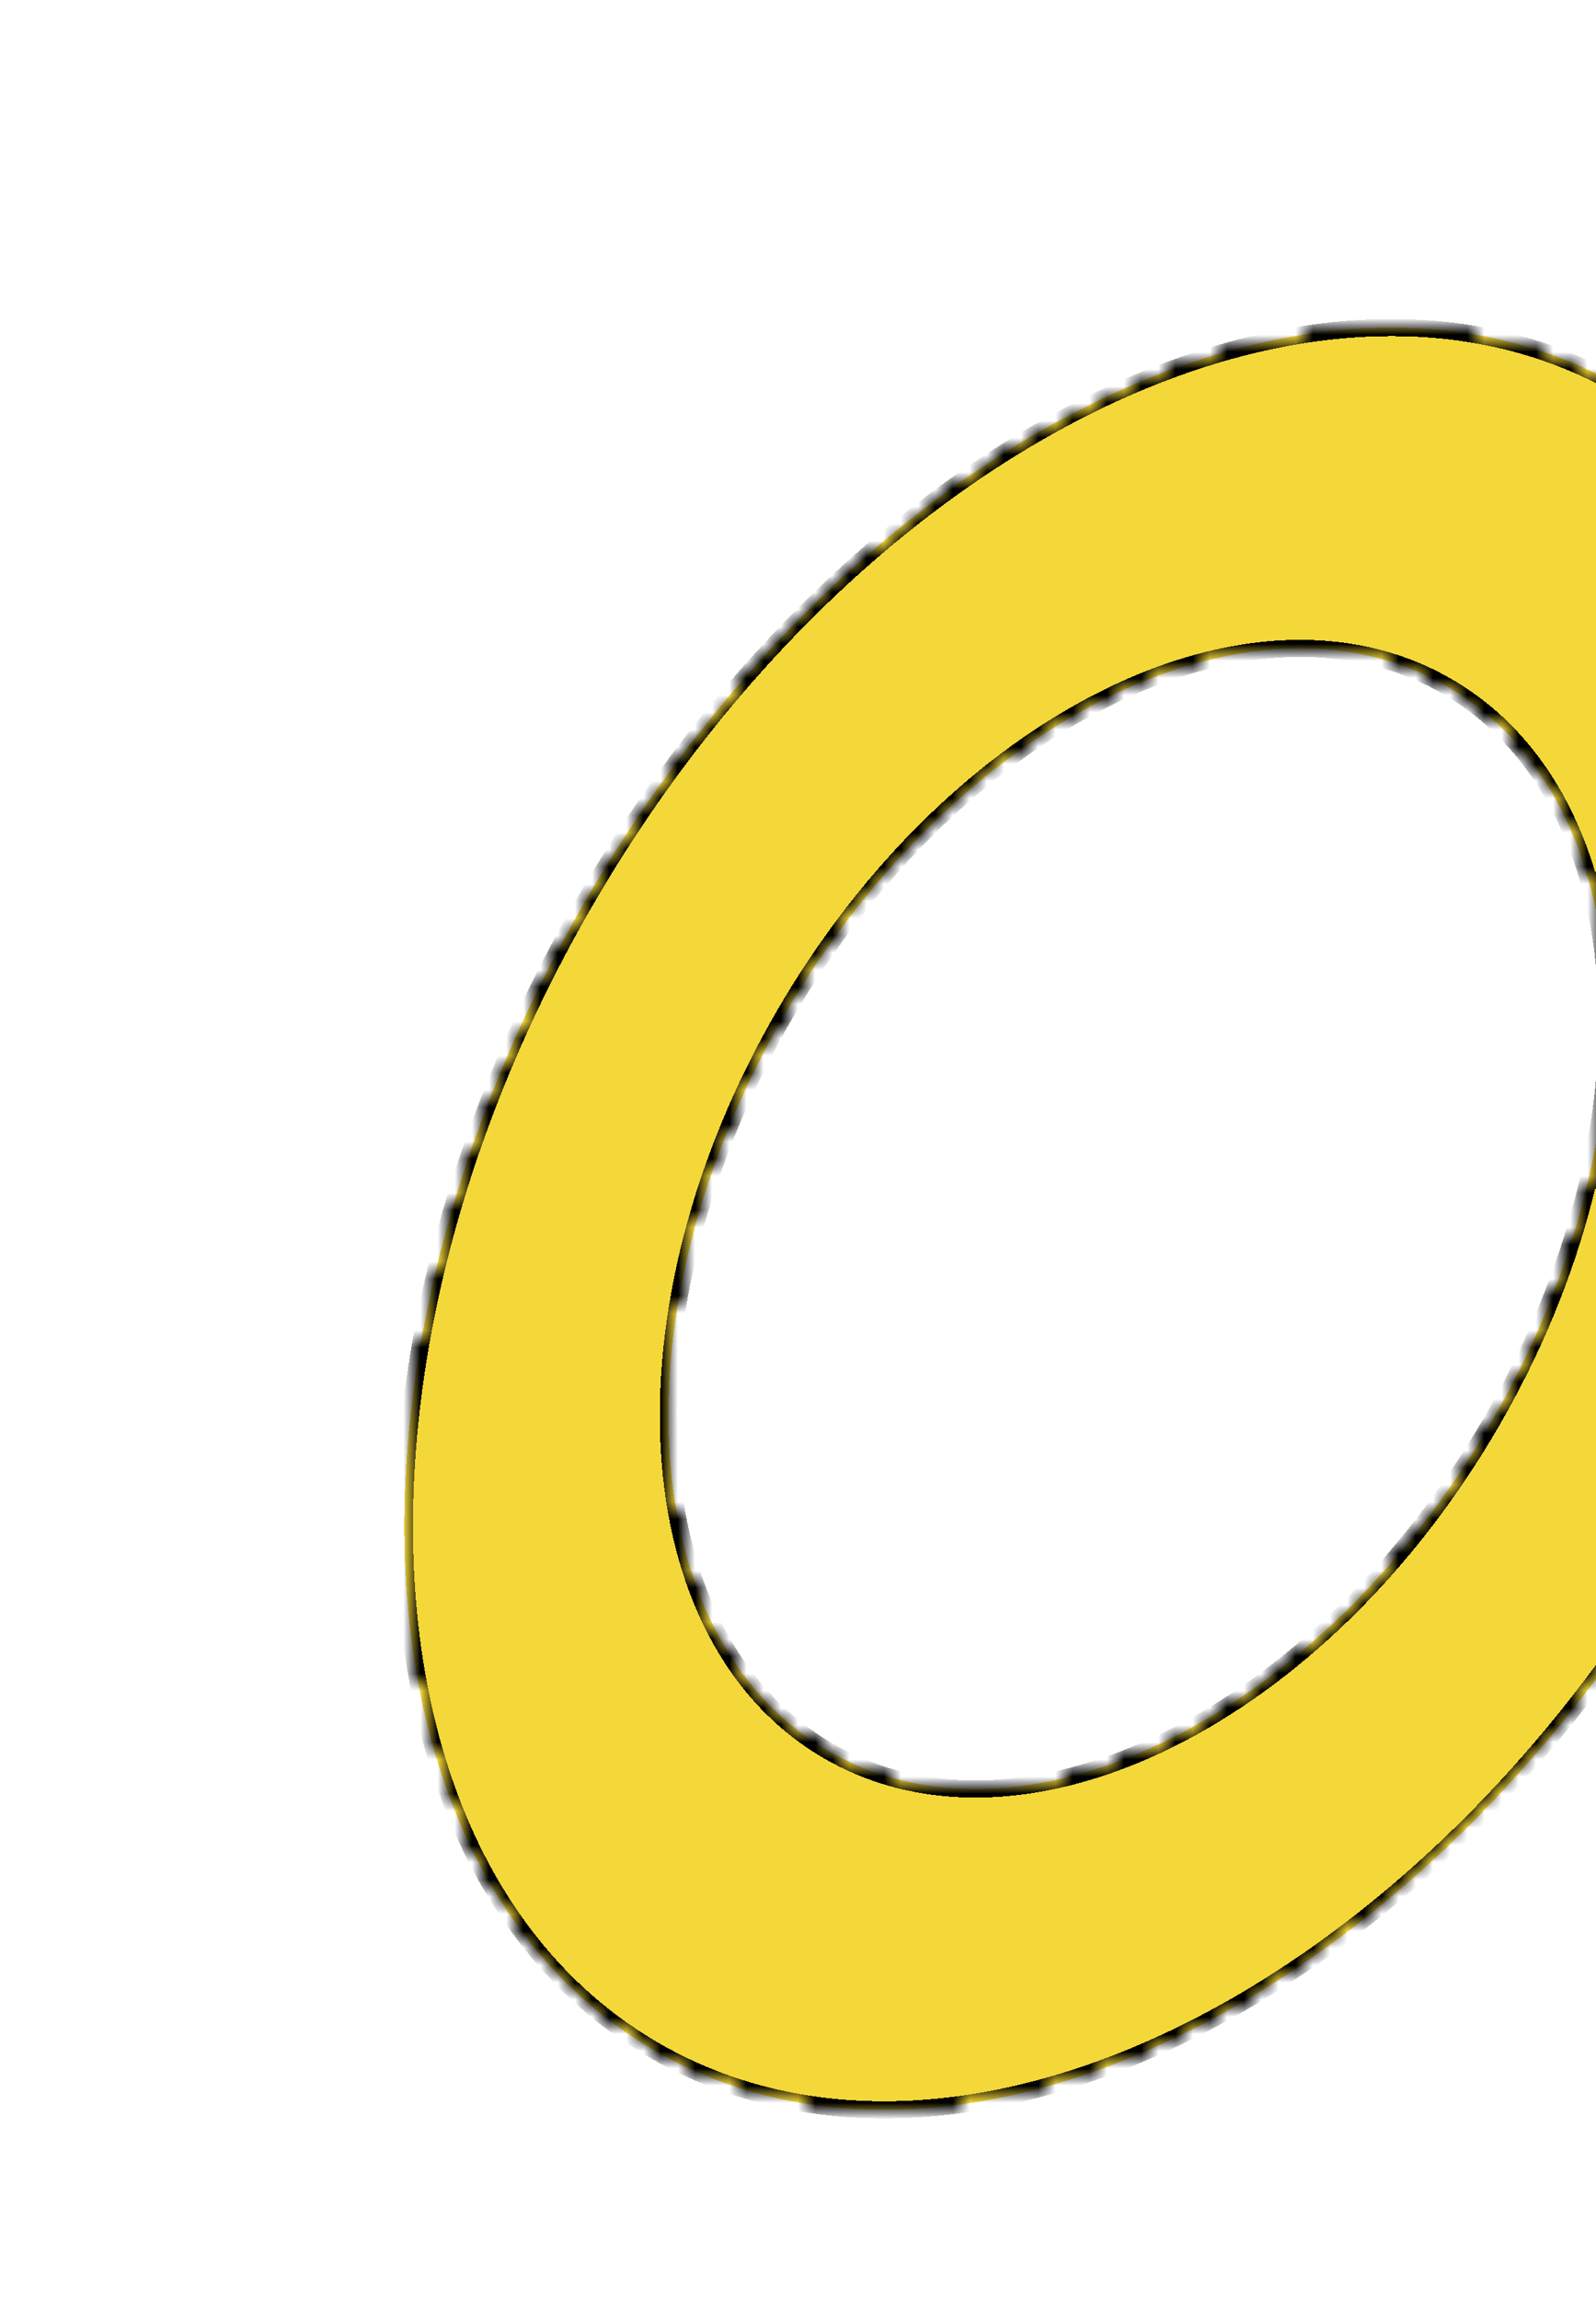 <svg width="93" height="134" viewBox="0 0 93 134" fill="none" xmlns="http://www.w3.org/2000/svg">
<g filter="url(#filter0_d_108_1246)">
<mask id="path-1-inside-1_108_1246" fill="white">
<path shape-rendering="crispEdges" d="M92.493 85.512C76.97 112.291 49.973 125.712 32.193 115.488C14.413 105.264 12.584 75.267 28.107 48.488C43.63 21.709 70.627 8.288 88.407 18.512C106.187 28.736 108.016 58.733 92.493 85.512ZM39.696 55.152C29.762 72.291 30.933 91.489 42.312 98.032C53.691 104.576 70.969 95.987 80.904 78.848C90.838 61.709 89.668 42.511 78.288 35.968C66.909 29.424 49.631 38.014 39.696 55.152Z"/>
</mask>
<path shape-rendering="crispEdges" d="M92.493 85.512C76.97 112.291 49.973 125.712 32.193 115.488C14.413 105.264 12.584 75.267 28.107 48.488C43.63 21.709 70.627 8.288 88.407 18.512C106.187 28.736 108.016 58.733 92.493 85.512ZM39.696 55.152C29.762 72.291 30.933 91.489 42.312 98.032C53.691 104.576 70.969 95.987 80.904 78.848C90.838 61.709 89.668 42.511 78.288 35.968C66.909 29.424 49.631 38.014 39.696 55.152Z" fill="#F4D738"/>
<path shape-rendering="crispEdges" d="M92.493 85.512C76.97 112.291 49.973 125.712 32.193 115.488C14.413 105.264 12.584 75.267 28.107 48.488C43.63 21.709 70.627 8.288 88.407 18.512C106.187 28.736 108.016 58.733 92.493 85.512ZM39.696 55.152C29.762 72.291 30.933 91.489 42.312 98.032C53.691 104.576 70.969 95.987 80.904 78.848C90.838 61.709 89.668 42.511 78.288 35.968C66.909 29.424 49.631 38.014 39.696 55.152Z" stroke="black" strokeWidth="6" mask="url(#path-1-inside-1_108_1246)"/>
</g>
<defs>
<filter id="filter0_d_108_1246" x="17.563" y="15.085" width="91.474" height="107.831" filterUnits="userSpaceOnUse" color-interpolation-filters="sRGB">
<feFlood flood-opacity="0" result="BackgroundImageFix"/>
<feColorMatrix in="SourceAlpha" type="matrix" values="0 0 0 0 0 0 0 0 0 0 0 0 0 0 0 0 0 0 127 0" result="hardAlpha"/>
<feOffset dx="6" dy="4"/>
<feComposite in2="hardAlpha" operator="out"/>
<feColorMatrix type="matrix" values="0 0 0 0 0 0 0 0 0 0 0 0 0 0 0 0 0 0 1 0"/>
<feBlend mode="normal" in2="BackgroundImageFix" result="effect1_dropShadow_108_1246"/>
<feBlend mode="normal" in="SourceGraphic" in2="effect1_dropShadow_108_1246" result="shape"/>
</filter>
</defs>
</svg>
